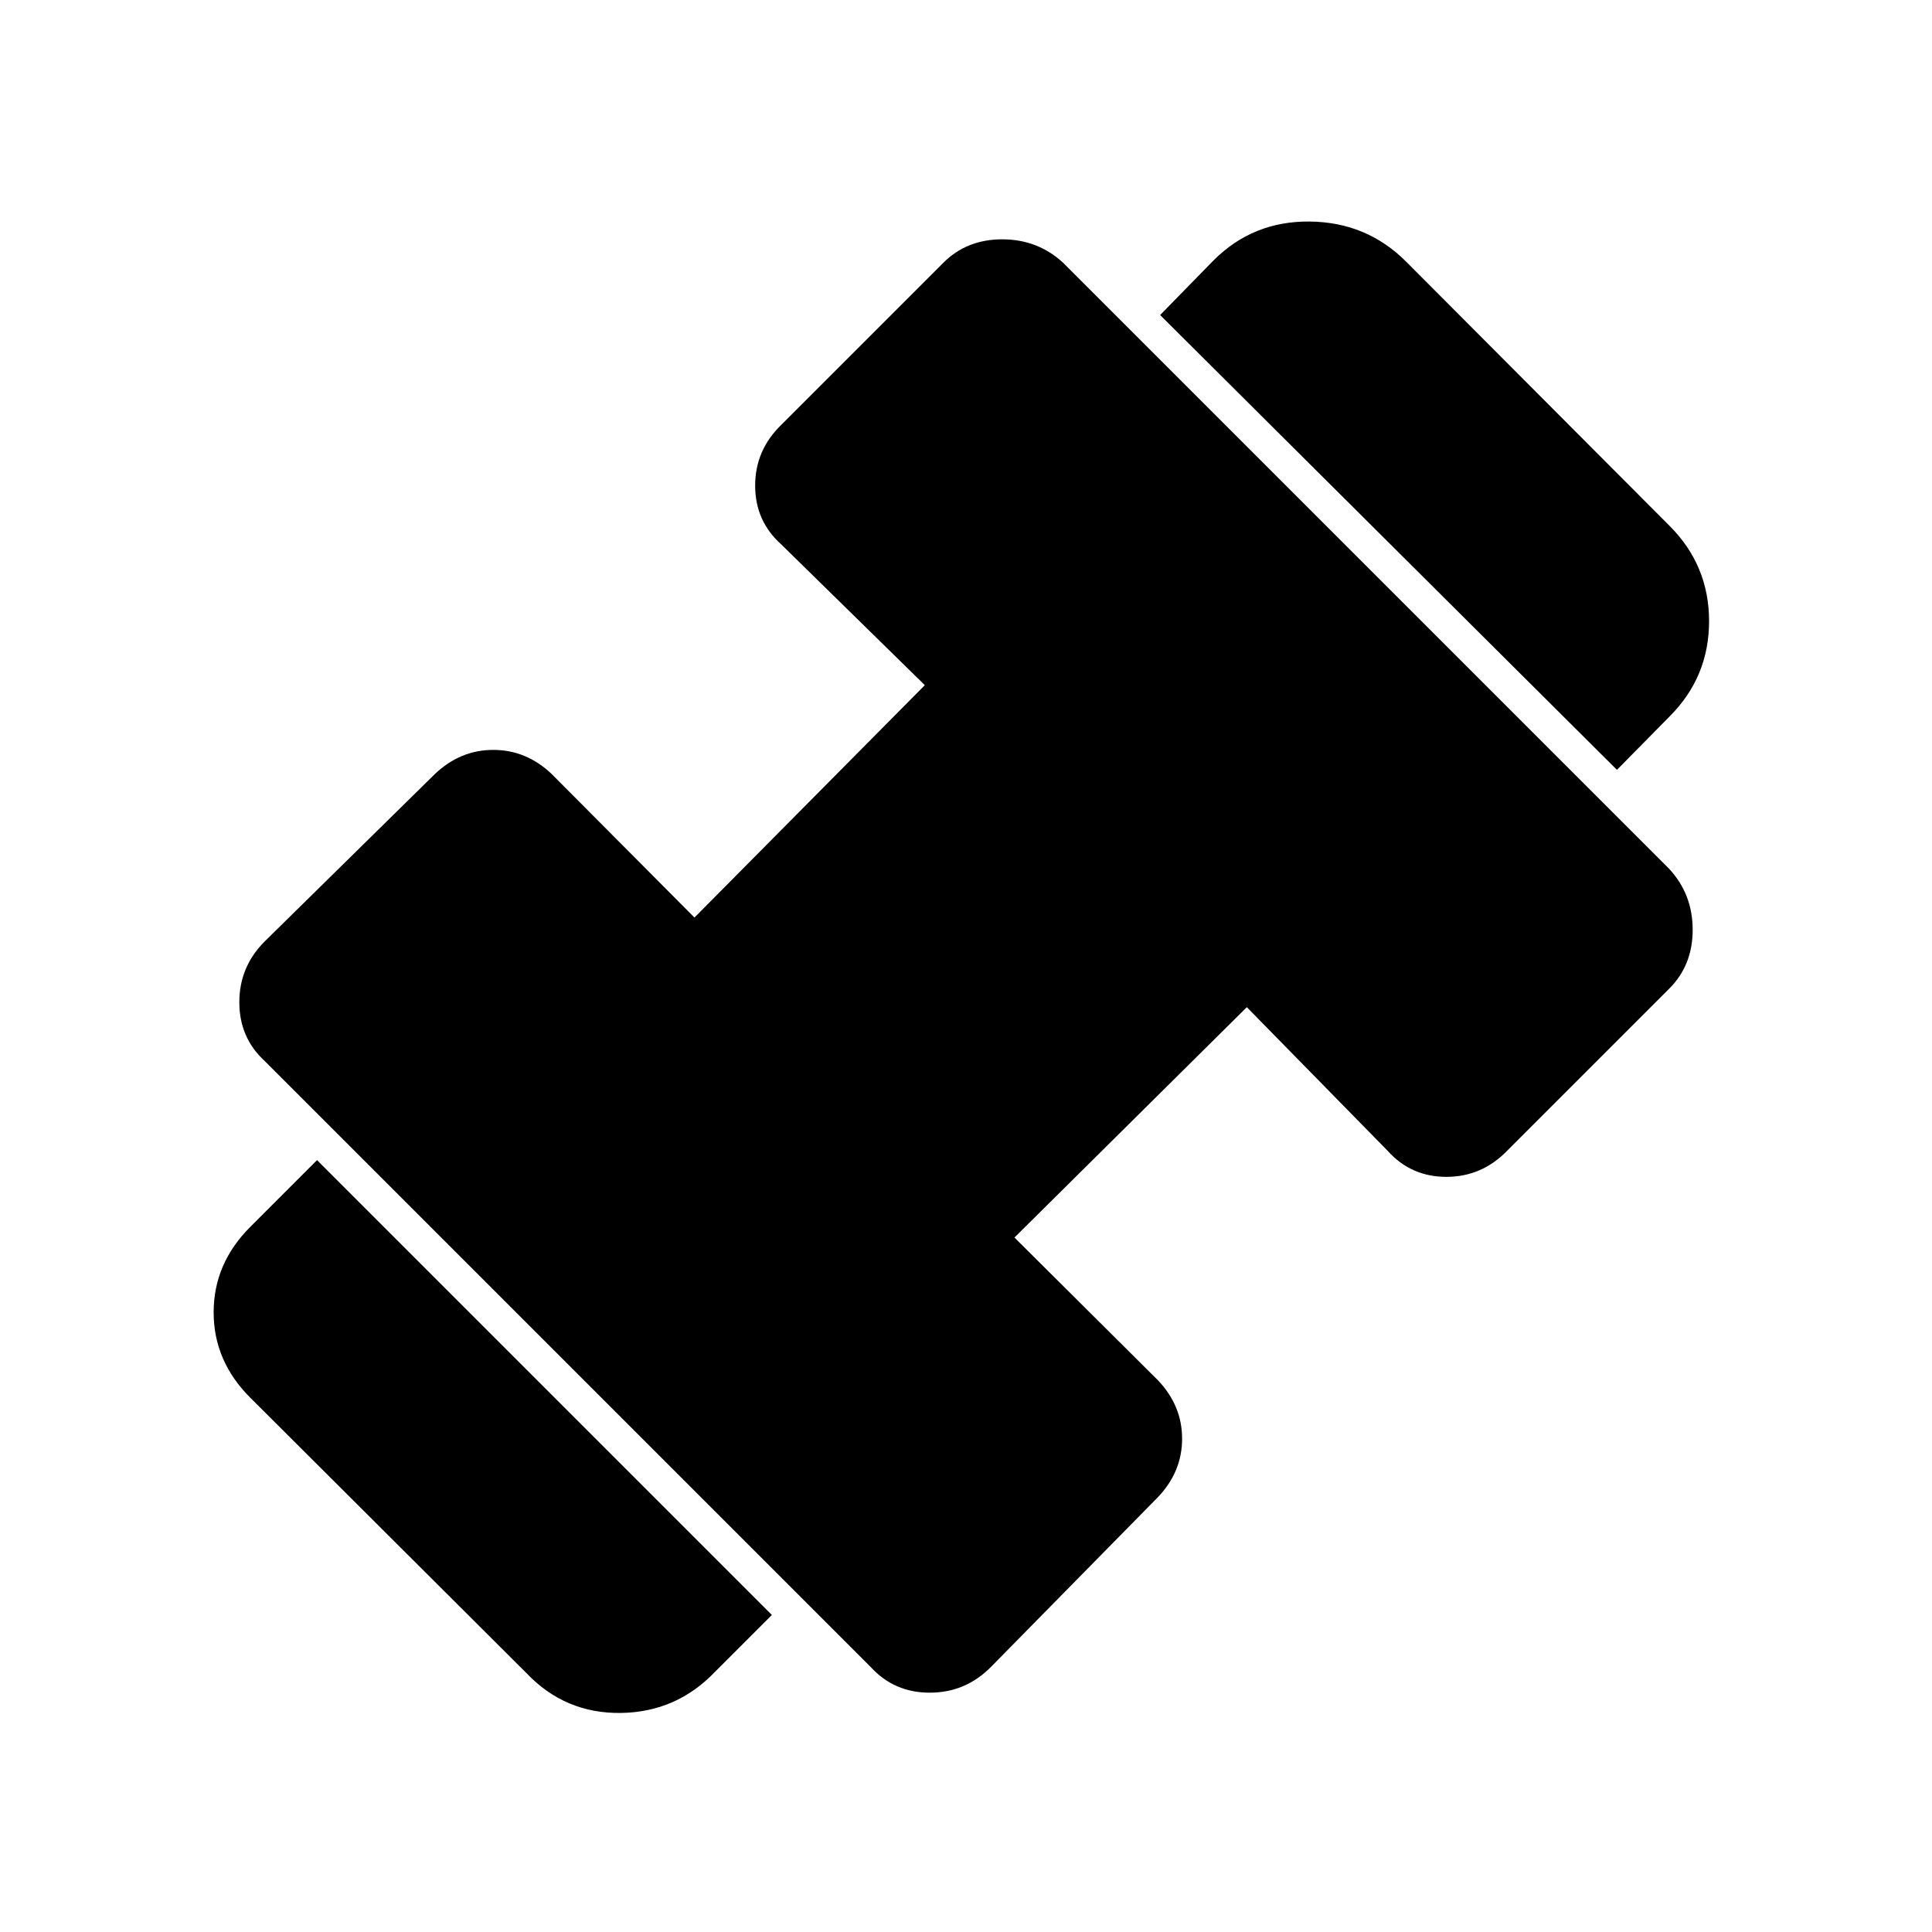 <svg xmlns="http://www.w3.org/2000/svg" height="48" viewBox="0 -960 960 960" width="48"><path d="m803.46-577.46-227-226L603-830.61q19.61-19.62 47.84-19.31 28.23.31 47.85 19.92l130.92 131.31q19.62 19.62 19.62 47.35T829.61-604l-26.15 26.54Zm-448 448q-19.23 20.23-46.96 20.61-27.73.39-46.96-19.84L124.31-265.54q-18.15-18.15-18.15-42.38 0-24.23 18.15-42.39l33.23-33.23 226 226-28.08 28.08Zm136.77-2.08q-12.61 12.62-30.23 12.62t-29.23-12.62L131.54-432.77q-12.62-11.61-12.62-29.23t12.62-30.23l84.54-83.15q12.61-12 29.04-12 16.42 0 29.03 12l70.93 71.3 114.46-115.46-71.31-69.92q-13-11.62-13-29.23 0-17.62 13-30.23l80.54-80.54q11.61-11.62 29.23-11.62t30.23 11.62l301.23 301.23q11.62 12.61 11.62 30.23t-11.62 29.23l-80.54 80.54q-12.61 13-30.23 13-17.61 0-29.23-13l-69.92-71.31-115.46 114.46 71.3 70.93q12 12.61 12 29.03 0 16.43-12 29.04l-83.15 84.54Z"/></svg>